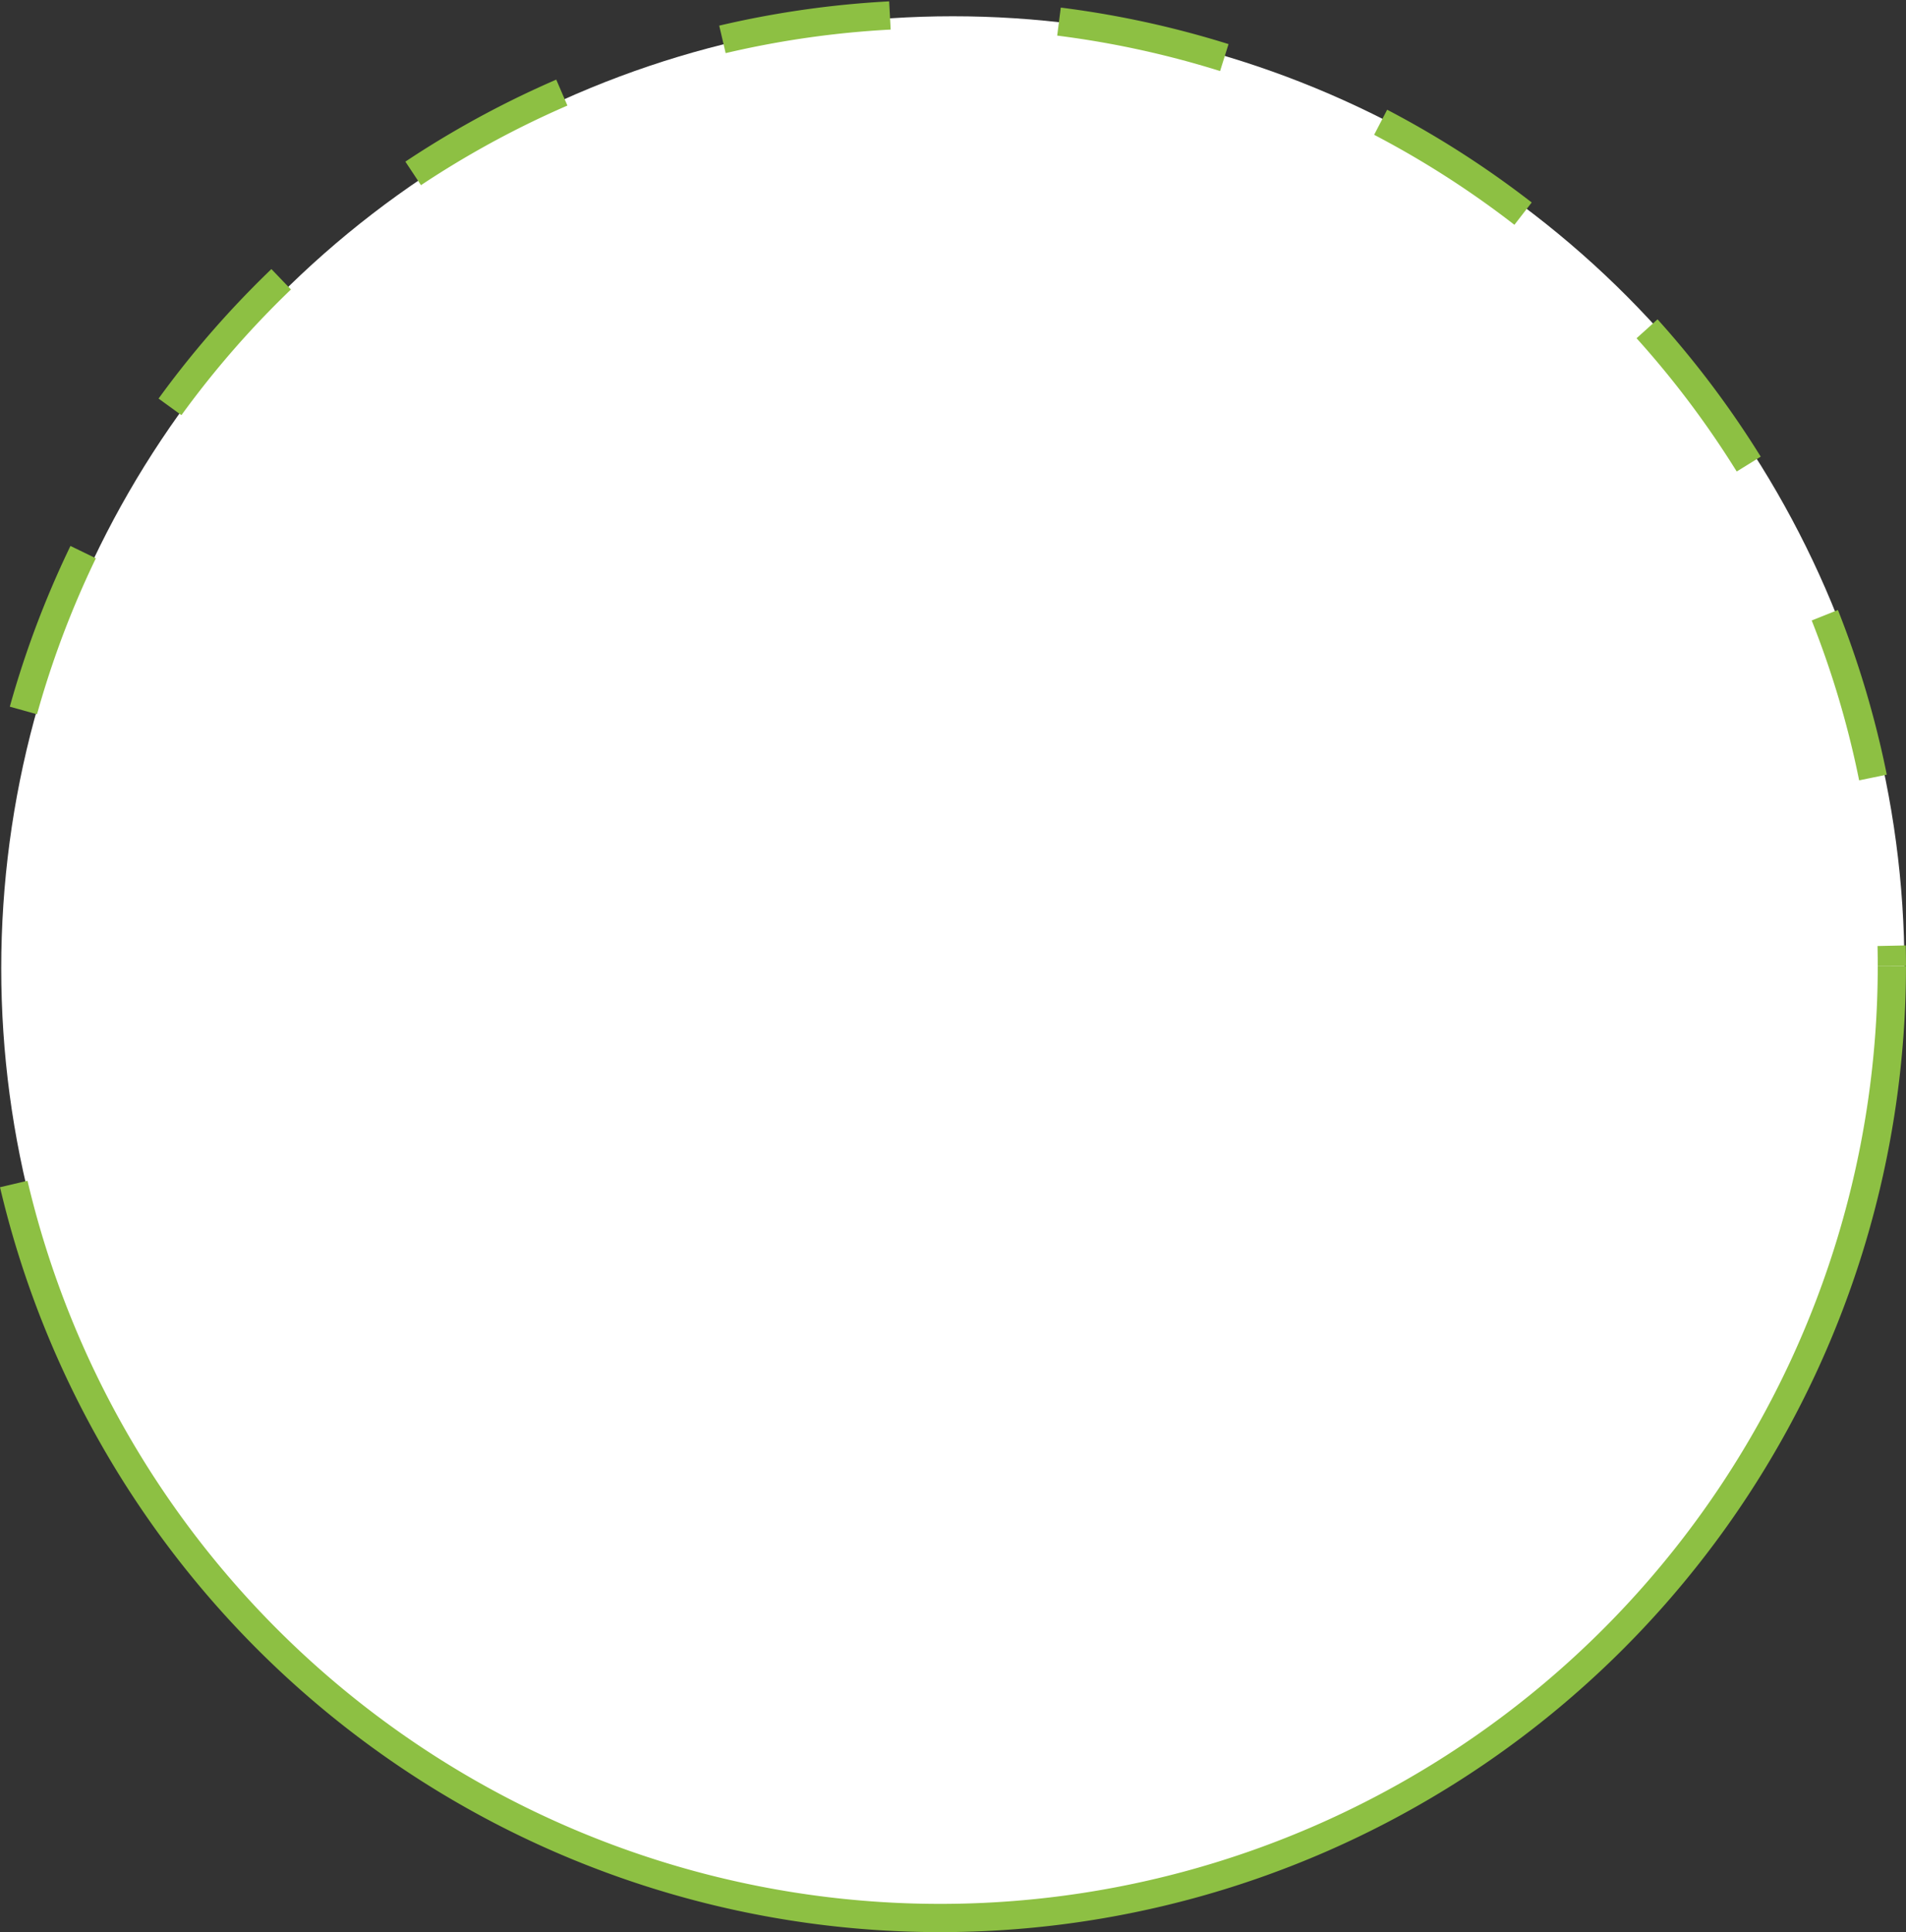 <svg xmlns="http://www.w3.org/2000/svg" width="135.012" height="136.813" viewBox="0 0 135.012 136.813">
  <rect x="0" y="0" width="135.012" height="136.813" fill="#333333" stroke="none"/>
  <defs>
    <style>
      .cls-1 {
        fill: #fff;
      }

      .cls-2, .cls-3 {
        fill: none;
        stroke: #8dc043;
        stroke-miterlimit: 10;
        stroke-width: 2px;
      }

      .cls-2 {
        stroke-dasharray: 12;
      }
    </style>
  </defs>
  <g id="Group_2368" data-name="Group 2368" transform="translate(10334.284 -23540.063)">
    <circle id="Ellipse_155" data-name="Ellipse 155" class="cls-1" cx="67.406" cy="67.406" r="67.406" transform="translate(-10334.196 23541.215)"/>
    <path id="Path_407" data-name="Path 407" class="cls-2" d="M936.22,361.017a67.416,67.416,0,0,1,132.353,18.1" transform="translate(-11268.846 23229.35)"/>
    <path id="Path_408" data-name="Path 408" class="cls-3" d="M1068.224,413.5a67.415,67.415,0,0,1-133.037,15.431" transform="translate(-11268.497 23194.965)"/>
  </g>
</svg>
